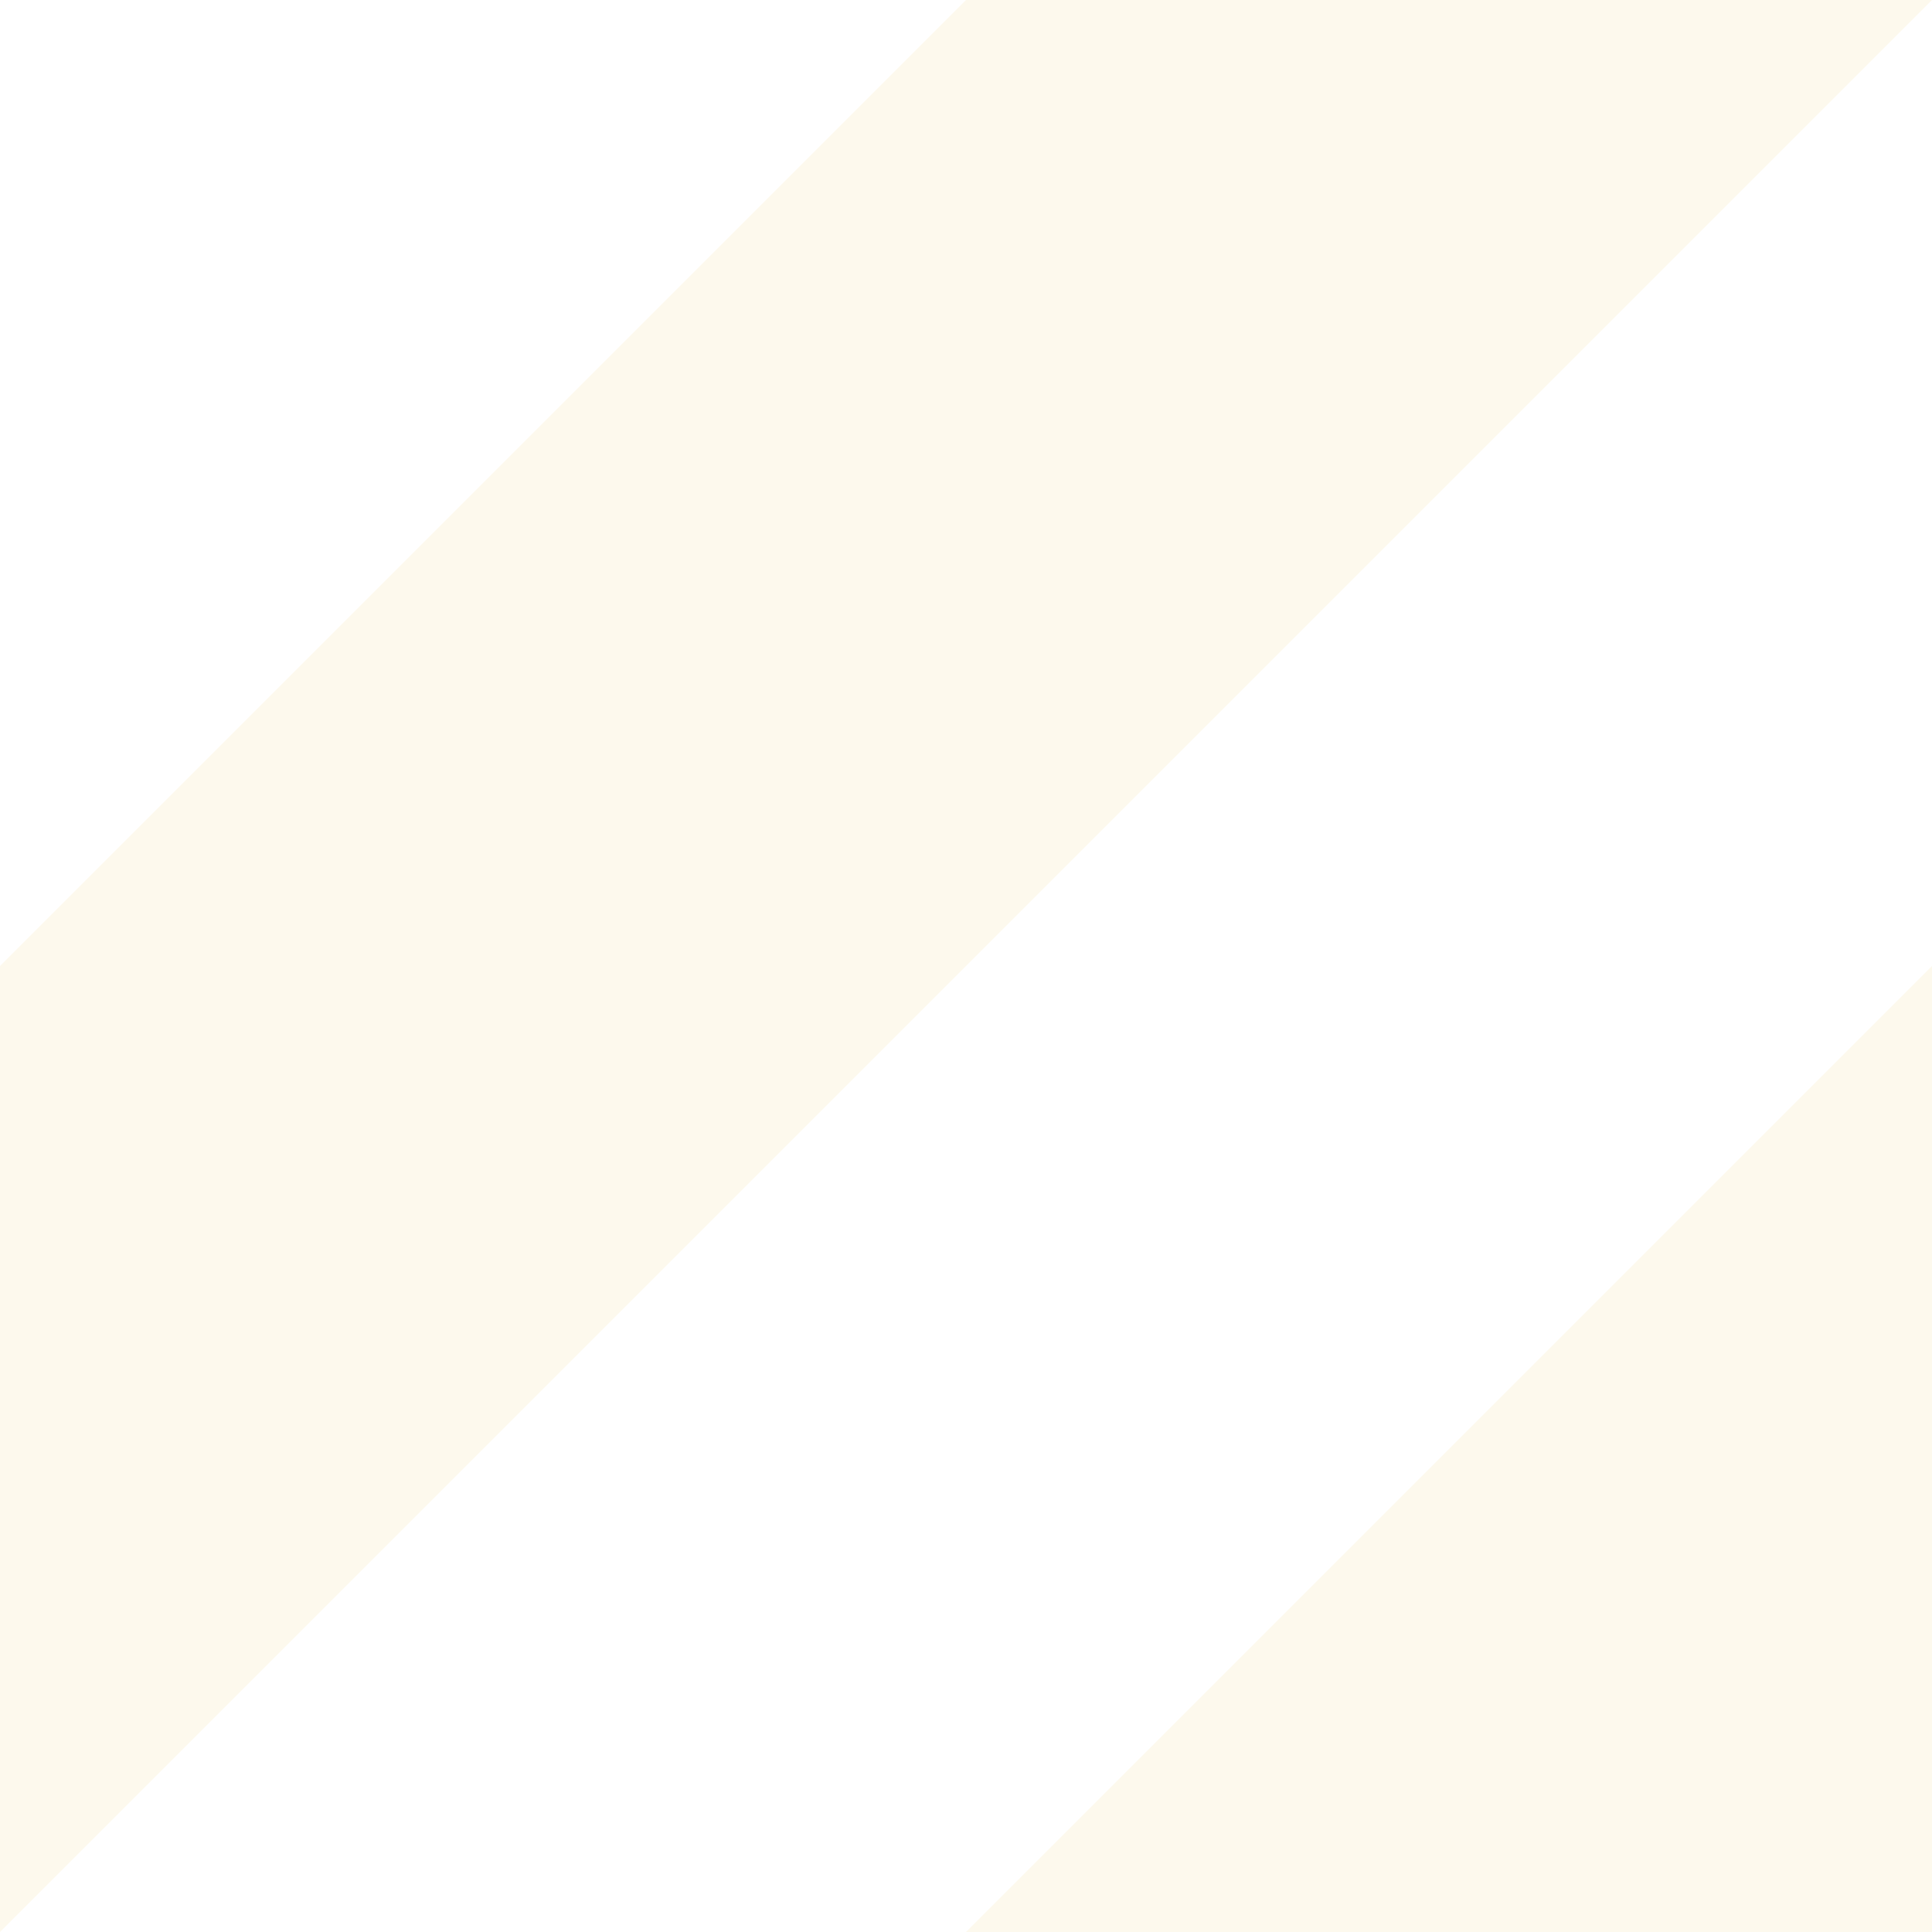 <svg width="100%" height="100%" viewBox="0 0 40 40" xmlns="http://www.w3.org/2000/svg">
    <path d="M40,0l-40,40l0,-20l20,-20l20,0Zm0,40l0,-20l-20,20l20,0Z" fill='#e6bd35' fill-opacity='0.087' fill-rule='evenodd' />
</svg>
